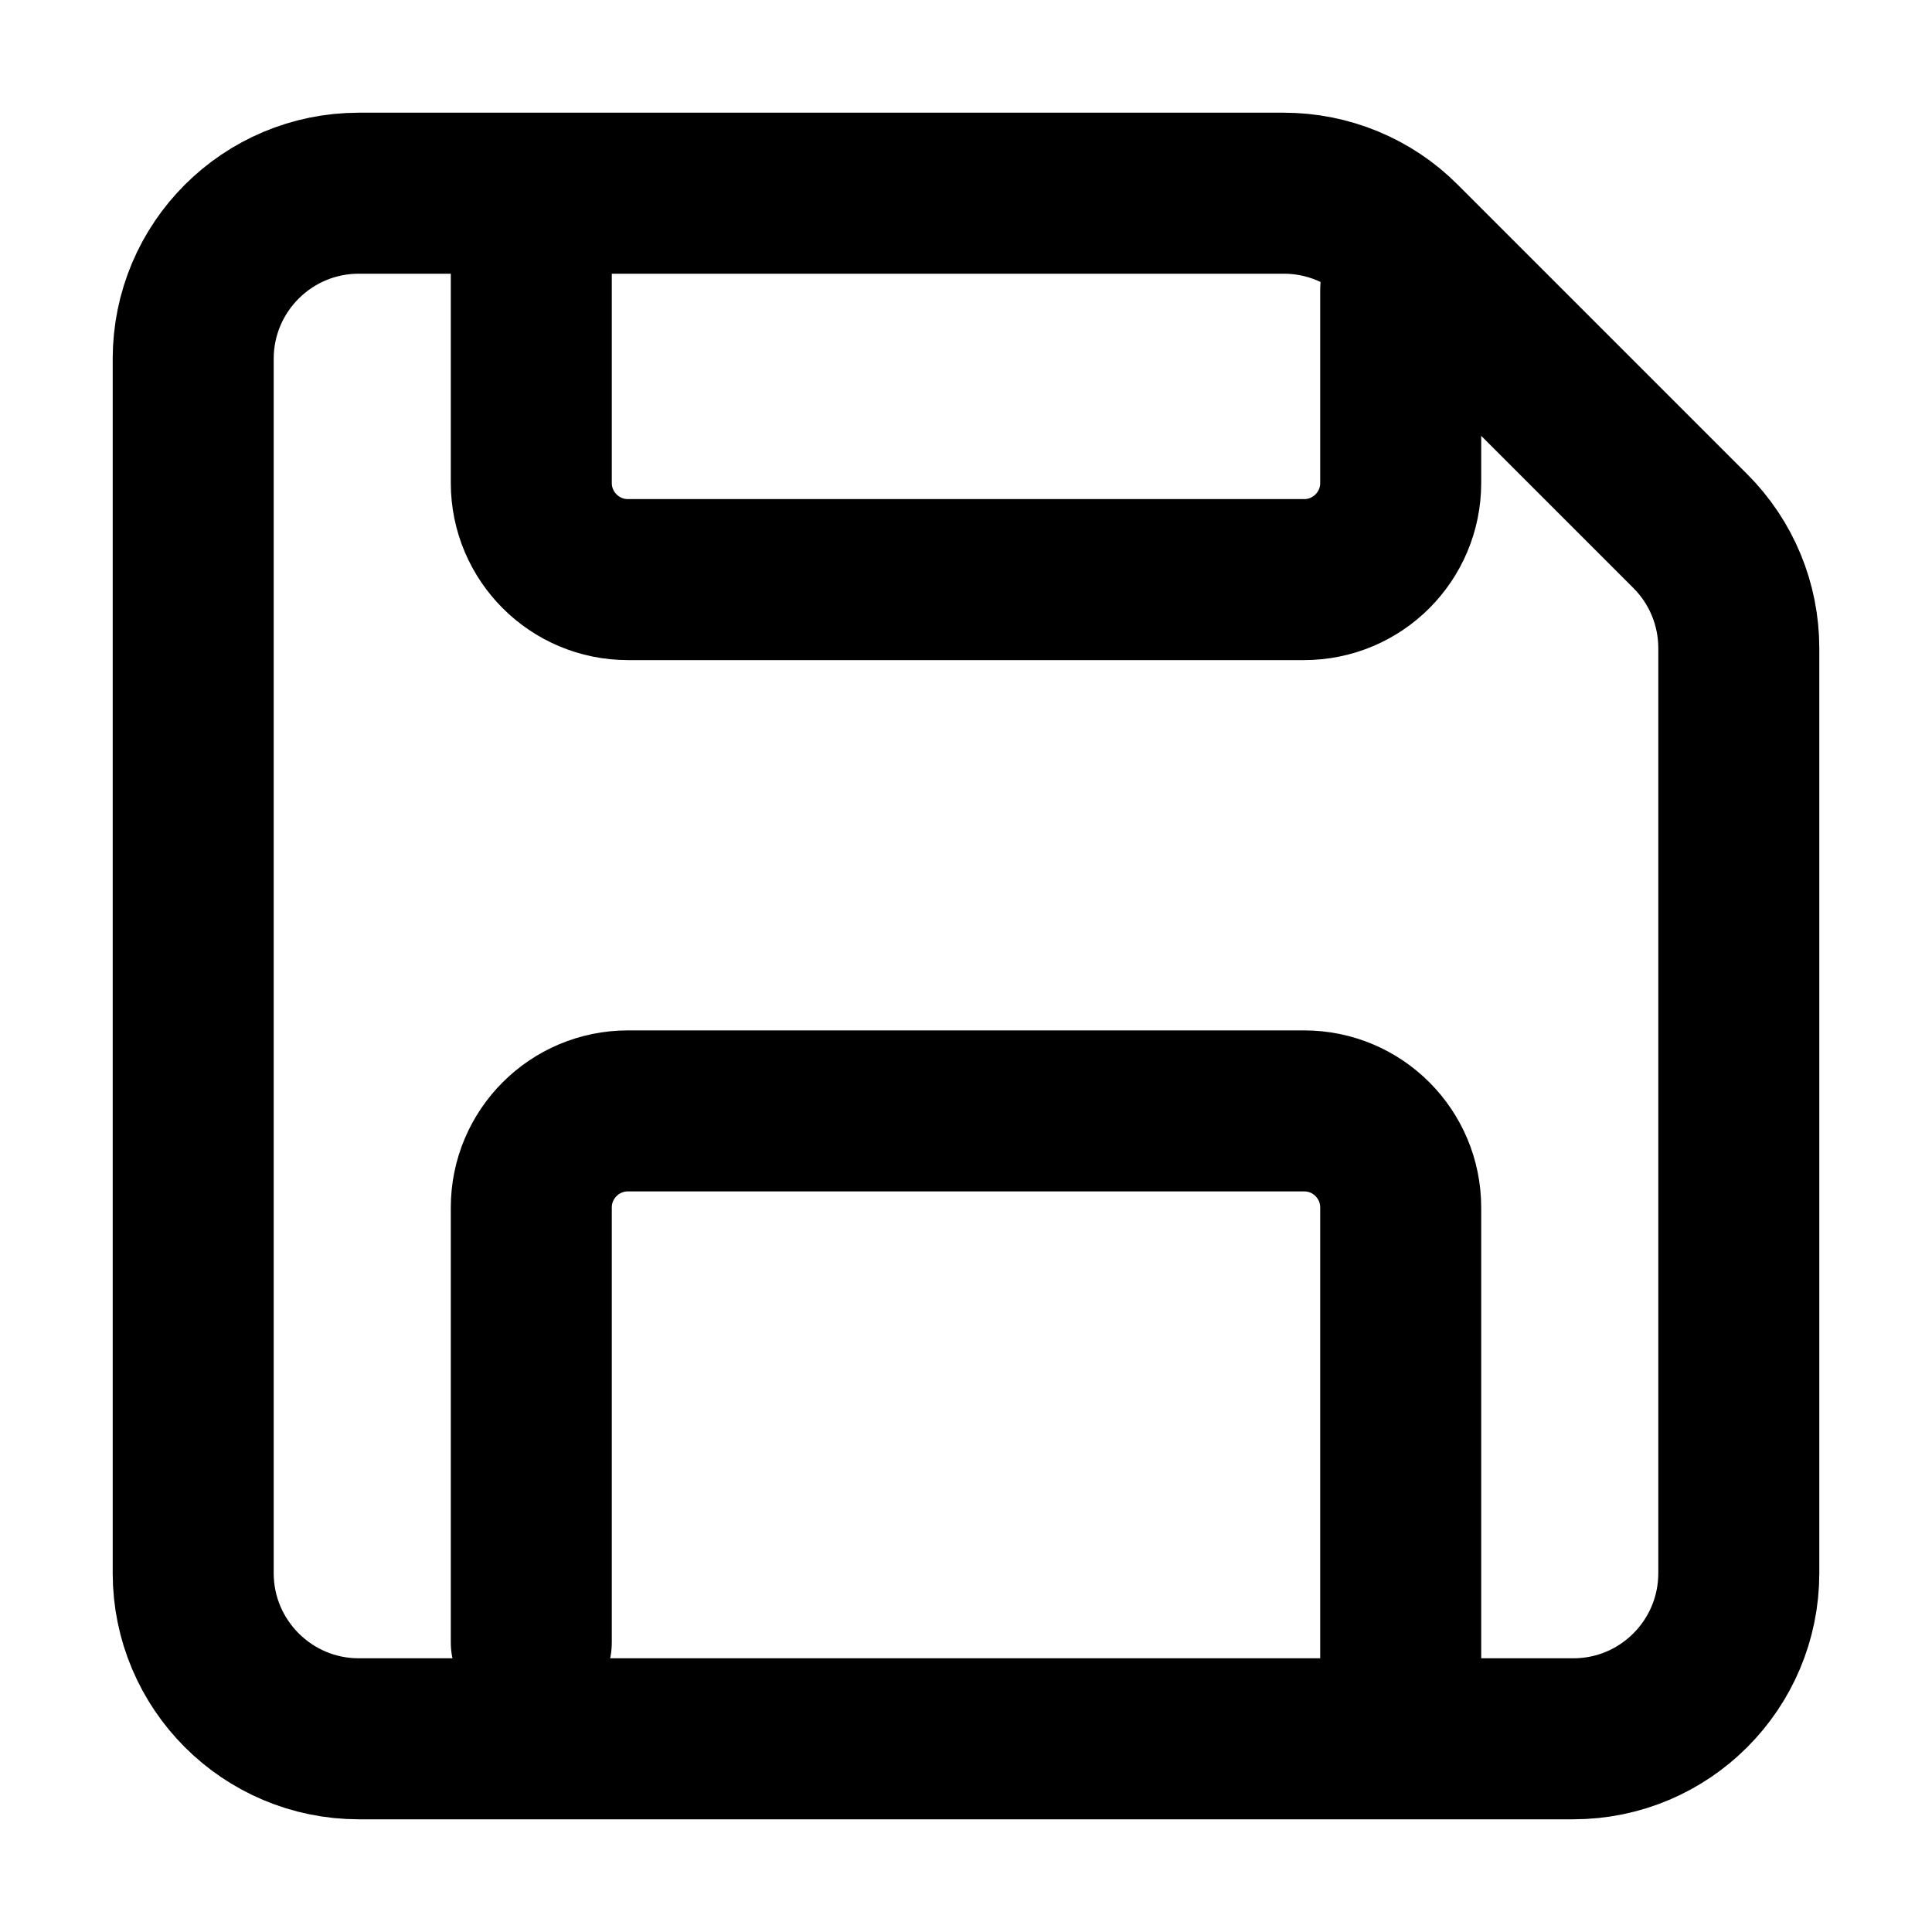 <svg width="12" height="12" viewBox="0 0 12 12" fill="none" xmlns="http://www.w3.org/2000/svg">
    <path d="M3.3 10.2V7.5C3.3 7.169 3.569 6.9 3.9 6.9H8.1C8.432 6.9 8.7 7.169 8.7 7.5V10.5M8.7 1.8V3C8.7 3.331 8.432 3.6 8.1 3.6L3.9 3.6C3.569 3.6 3.3 3.331 3.3 3L3.3 1.2M10.499 3.299L8.701 1.501C8.509 1.308 8.247 1.2 7.974 1.2H2.229C1.661 1.2 1.2 1.66 1.2 2.229V9.771C1.2 10.339 1.661 10.8 2.229 10.8H9.772C10.34 10.8 10.8 10.339 10.8 9.771V4.026C10.8 3.753 10.692 3.492 10.499 3.299Z" stroke="black" stroke-linecap="round"/>
</svg>

